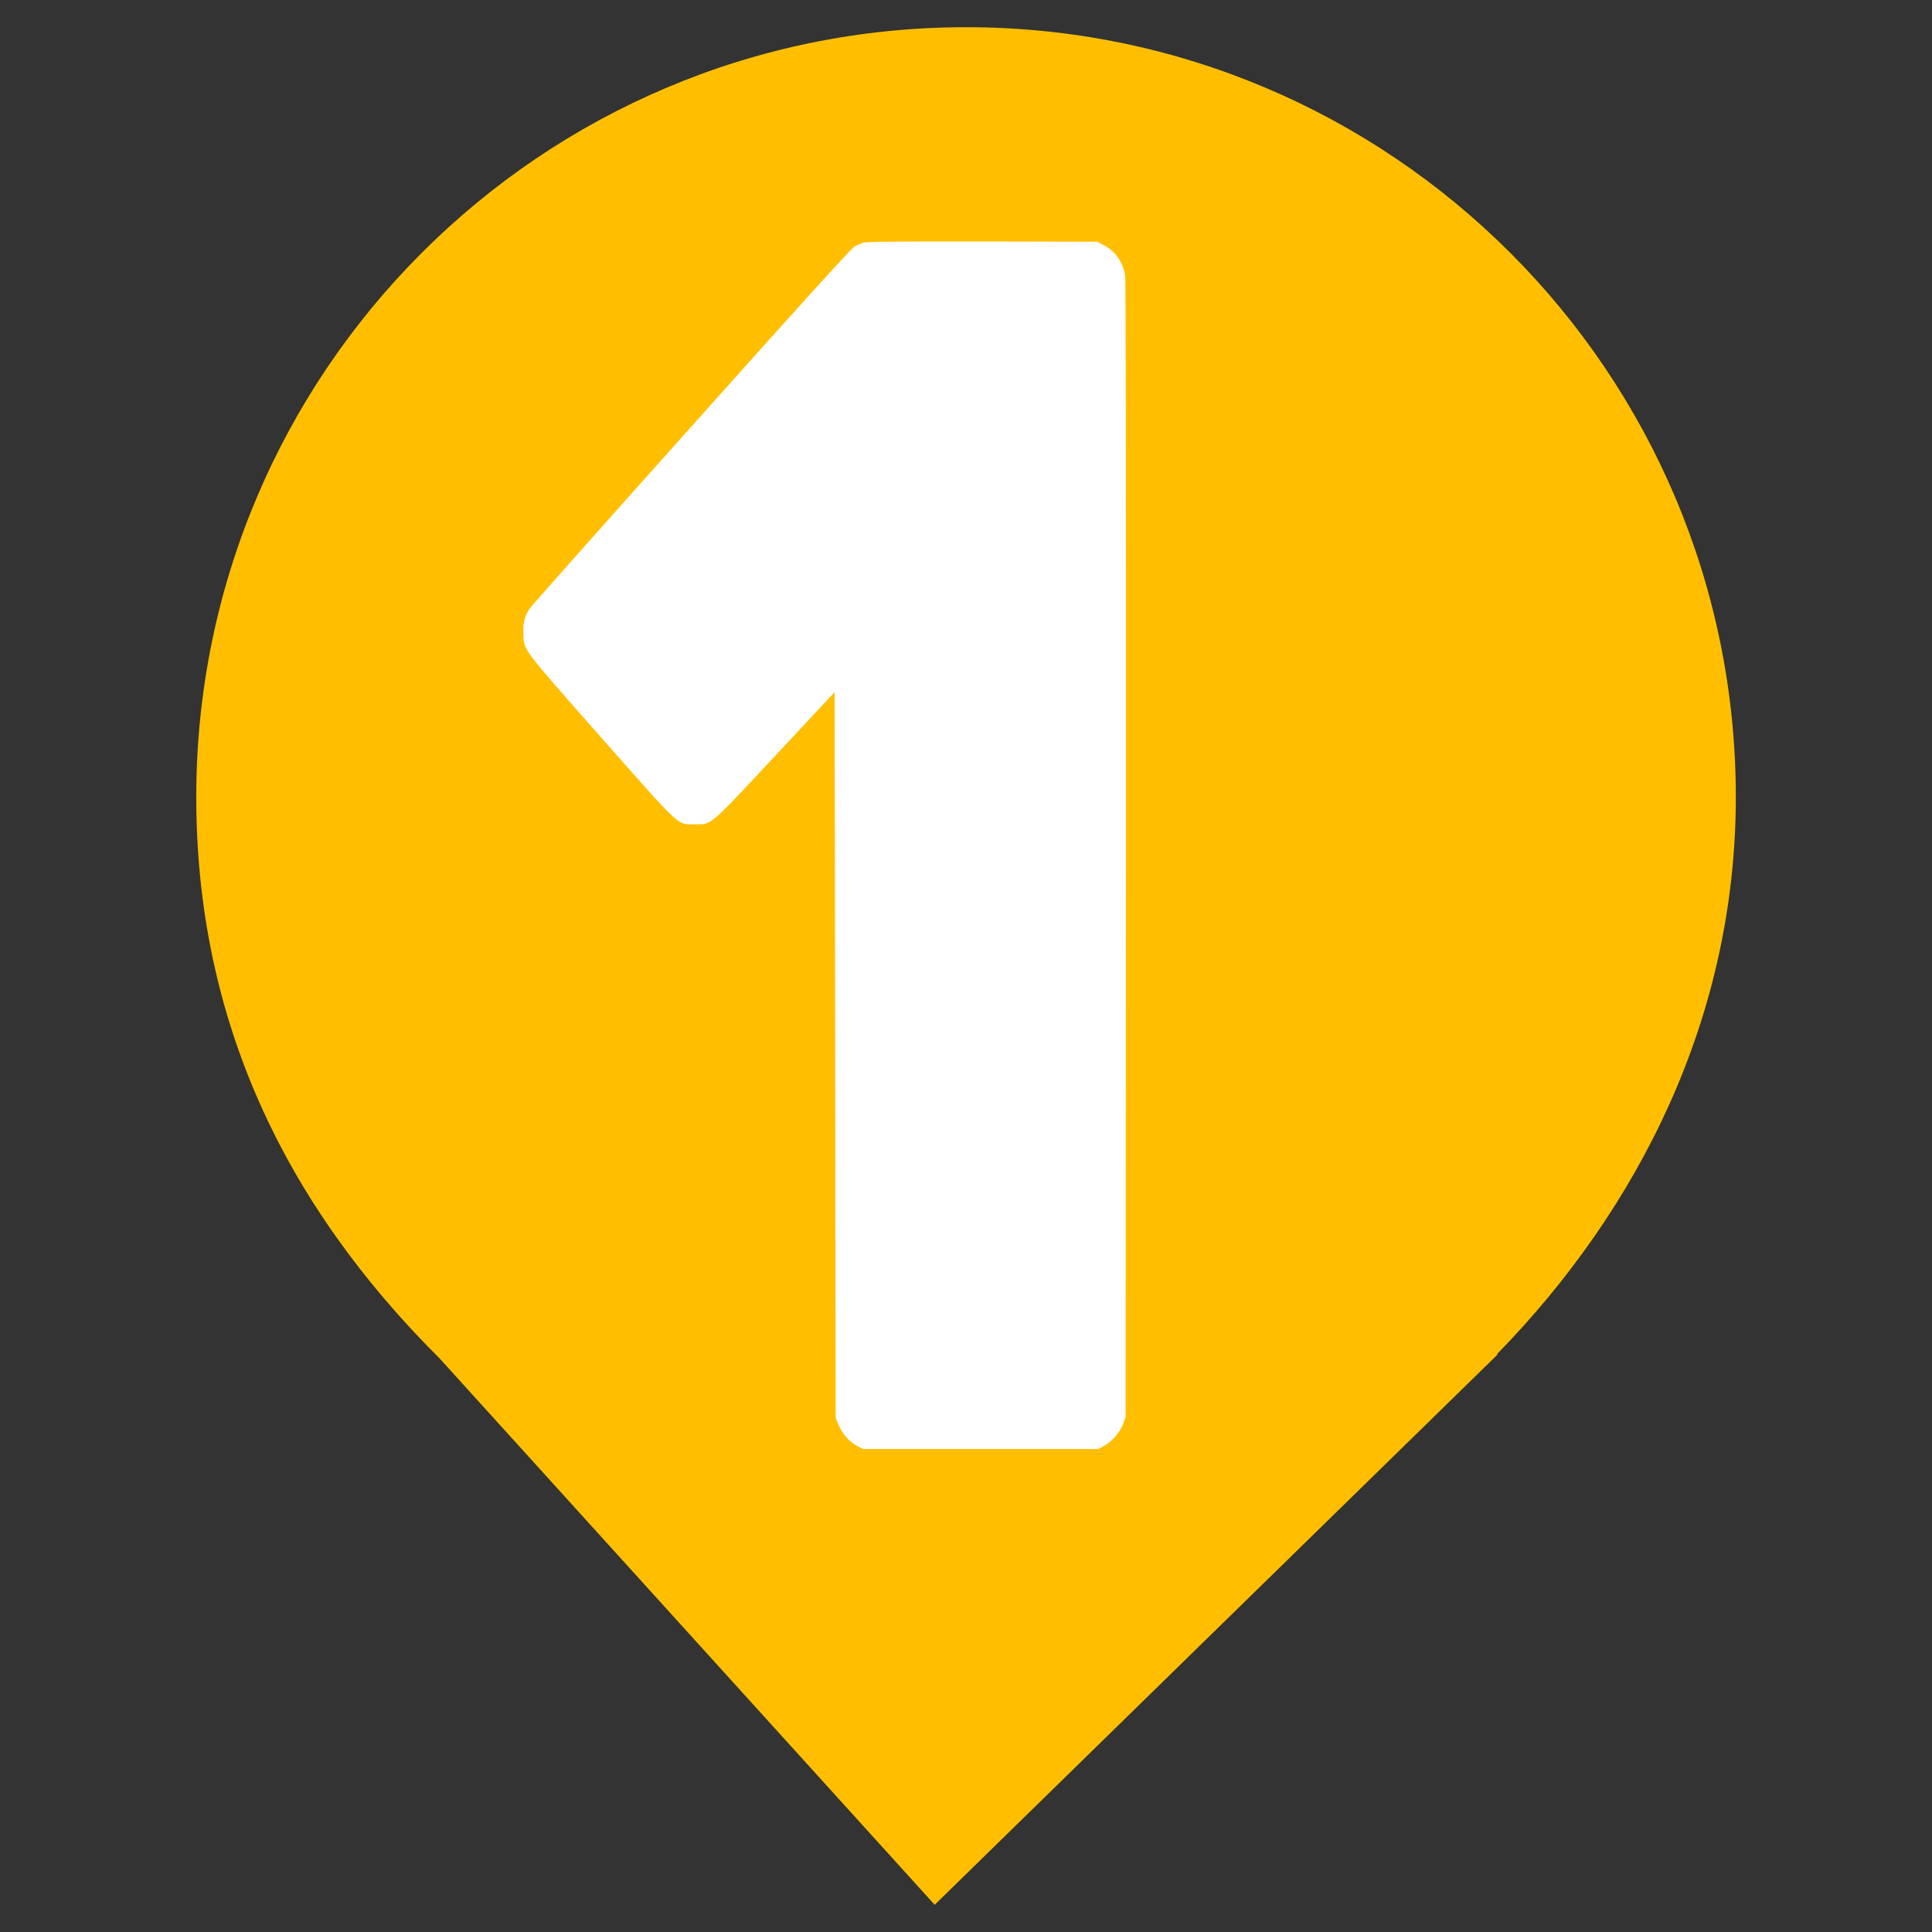 <?xml version="1.0" encoding="UTF-8" standalone="no"?><!-- Generator: Gravit.io --><svg xmlns="http://www.w3.org/2000/svg" xmlns:xlink="http://www.w3.org/1999/xlink" style="isolation:isolate" viewBox="0 0 24 24" width="24pt" height="24pt"><rect x="0" y="0" width="24" height="24" fill="#333333" stroke="none"/><defs><clipPath id="_clipPath_IQ9PqFSQ8dYgd8ZrUoHqaeKsWm4uyNn5"><rect width="24" height="24"/></clipPath></defs><g clip-path="url(#_clipPath_IQ9PqFSQ8dYgd8ZrUoHqaeKsWm4uyNn5)"><clipPath id="_clipPath_nA2jCrWTbmtw8mobge3ujAC4QKIaeLha"><rect x="0" y="0" width="24" height="24" transform="matrix(1,0,0,1,0,0)" fill="rgb(255,255,255)"/></clipPath><g clip-path="url(#_clipPath_nA2jCrWTbmtw8mobge3ujAC4QKIaeLha)"><g><path d=" M 18.593 16.825 C 20.37 15.006 21.563 12.624 21.563 9.901 C 21.563 4.623 17.278 0.338 12 0.338 C 6.722 0.338 2.438 4.623 2.438 9.901 C 2.438 12.657 3.526 14.954 5.474 16.888 L 5.473 16.888 L 11.611 23.662 L 18.605 16.825 L 18.593 16.825 L 18.593 16.825 Z " fill="rgb(255,191,0)"/></g></g><g><path d=" M 10.72 3.016 C 10.692 3.026 10.643 3.047 10.613 3.064 C 10.574 3.087 9.967 3.755 8.591 5.296 C 7.509 6.506 6.604 7.523 6.581 7.559 C 6.515 7.655 6.495 7.742 6.501 7.88 C 6.512 8.085 6.475 8.036 7.463 9.156 C 8.482 10.309 8.408 10.24 8.632 10.24 C 8.845 10.24 8.798 10.28 9.637 9.381 L 10.368 8.598 L 10.375 13.108 L 10.381 17.618 L 10.422 17.71 C 10.47 17.82 10.551 17.91 10.649 17.962 L 10.72 18 L 12.182 18 L 13.644 18 L 13.72 17.958 C 13.816 17.905 13.913 17.792 13.953 17.685 L 13.983 17.604 L 13.987 10.551 C 13.988 5.87 13.986 3.472 13.977 3.422 C 13.948 3.255 13.857 3.123 13.718 3.05 L 13.631 3.003 L 12.202 3 C 11.072 2.999 10.762 3.002 10.72 3.016 Z " fill="rgb(255,255,255)"/></g></g></svg>